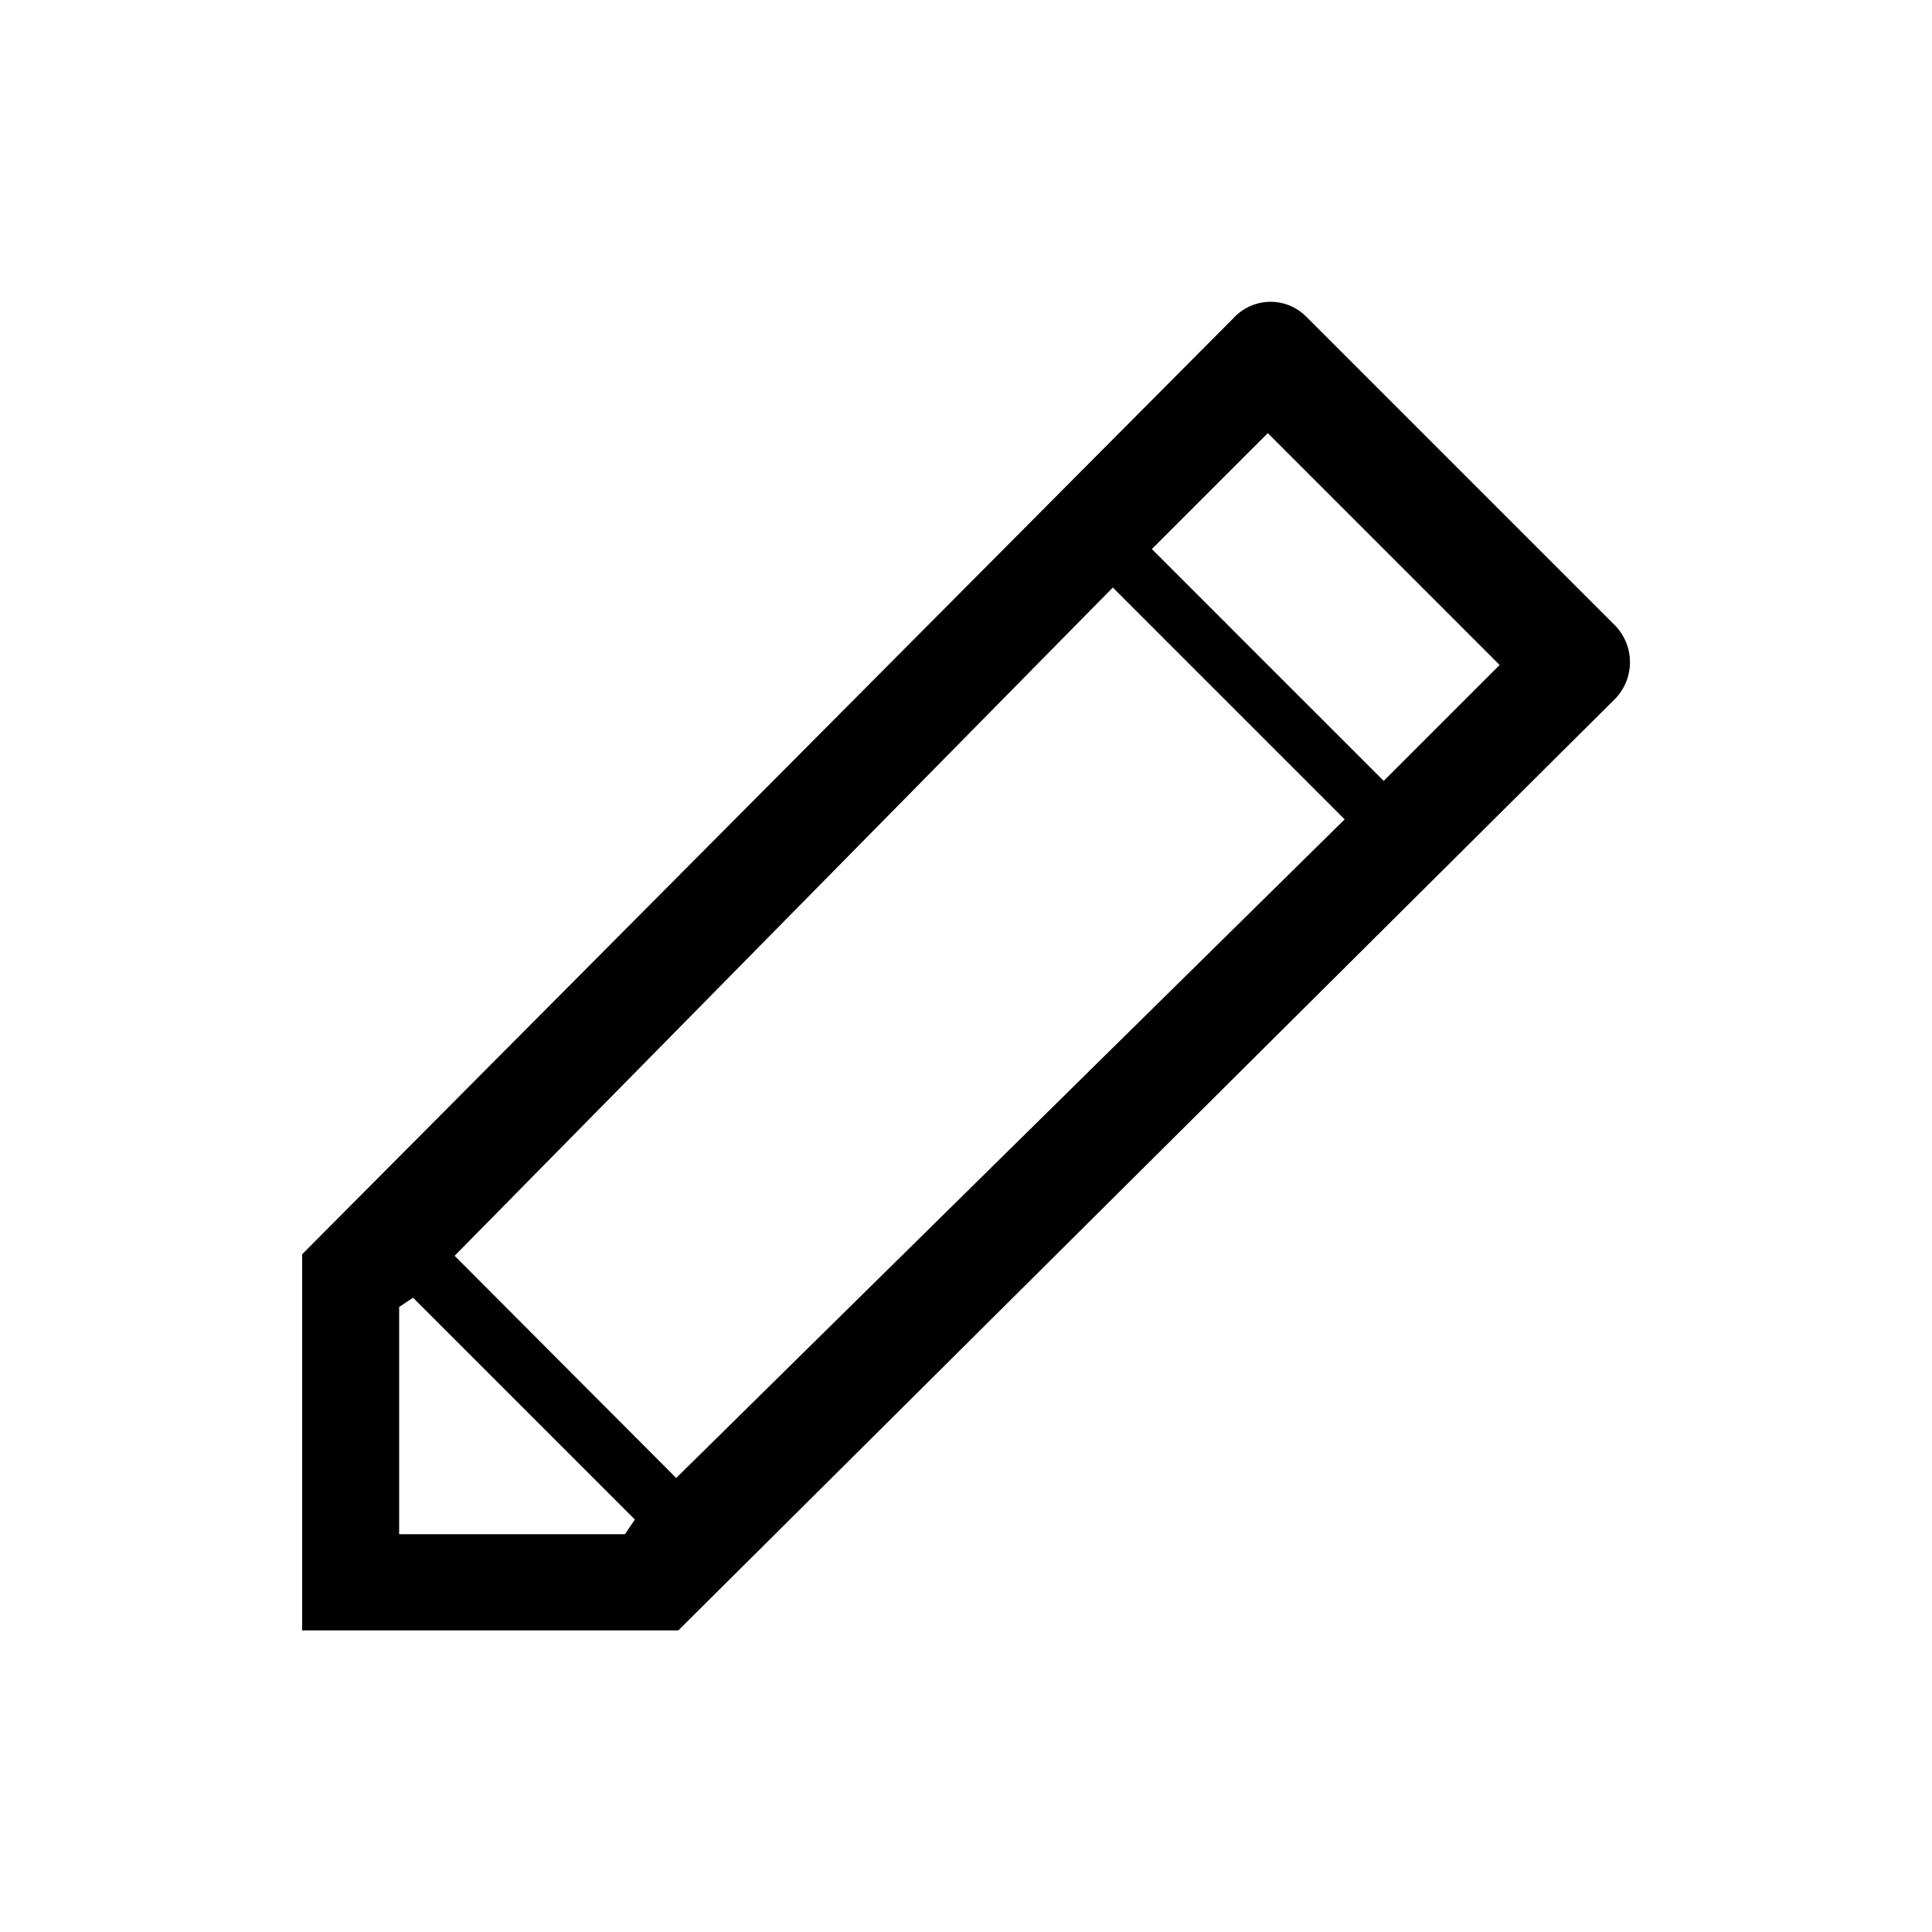 <svg id="Layer_1" data-name="Layer 1" xmlns="http://www.w3.org/2000/svg" viewBox="0 0 100 100"><title>ZC2017-Icon_edit</title><path d="M83.63,32.41l-16-16a2.6,2.6,0,0,0-3.73,0L15.64,64.92V84.39H35.11L83.63,36.14A2.73,2.73,0,0,0,83.63,32.41Zm-51.28,47-11.69,0V67.65l.72-.48L32.86,78.65ZM35,76.5,23.53,65,57.6,30.41l12,12ZM71.62,40.42l-12-12,6-6,12,12Z"/></svg>